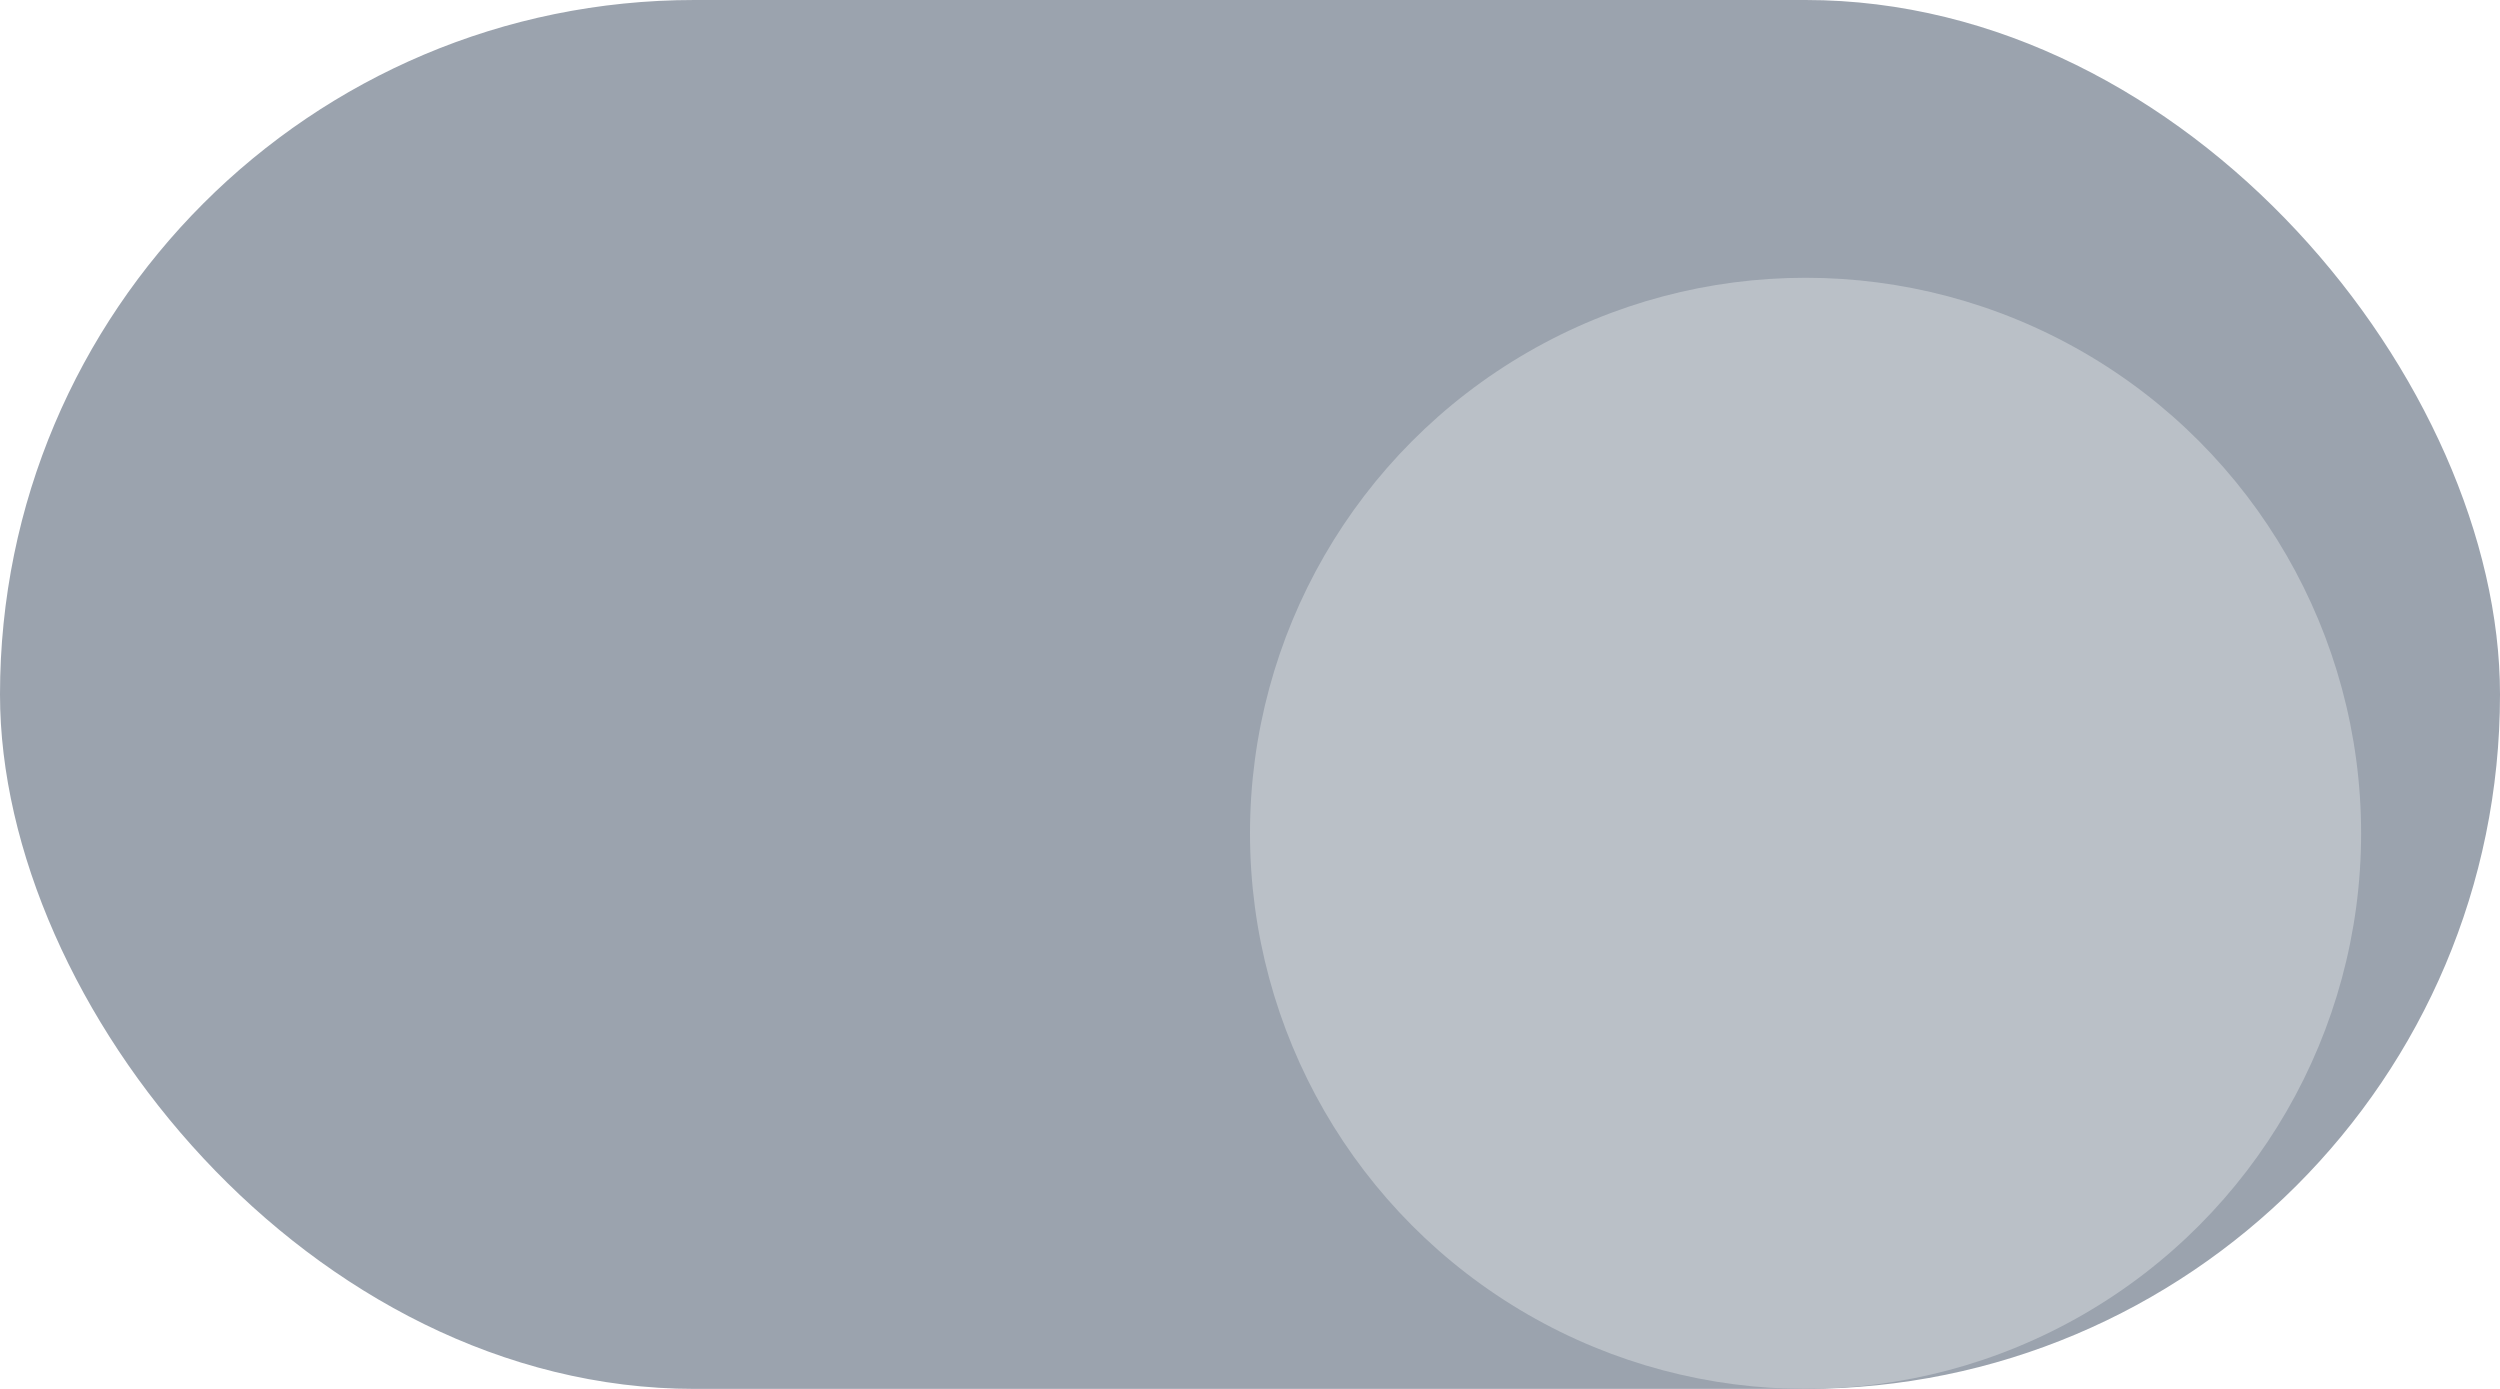<svg width="36" height="20" viewBox="0 0 36 20" fill="none" xmlns="http://www.w3.org/2000/svg">
<g clip-path="url(#clip0_2898_54871)">
<rect width="36" height="20" rx="10" fill="#9BA3AE"/>
<g filter="url(#filter0_dd_2898_54871)">
<circle cx="26" cy="10" r="8" fill="#BAC0C7"/>
</g>
</g>
<defs>
<filter id="filter0_dd_2898_54871" x="15" y="0" width="22" height="22" filterUnits="userSpaceOnUse" color-interpolation-filters="sRGB">
<feFlood flood-opacity="0" result="BackgroundImageFix"/>
<feColorMatrix in="SourceAlpha" type="matrix" values="0 0 0 0 0 0 0 0 0 0 0 0 0 0 0 0 0 0 127 0" result="hardAlpha"/>
<feOffset dy="1"/>
<feGaussianBlur stdDeviation="1"/>
<feColorMatrix type="matrix" values="0 0 0 0 0.063 0 0 0 0 0.094 0 0 0 0 0.157 0 0 0 0.06 0"/>
<feBlend mode="normal" in2="BackgroundImageFix" result="effect1_dropShadow_2898_54871"/>
<feColorMatrix in="SourceAlpha" type="matrix" values="0 0 0 0 0 0 0 0 0 0 0 0 0 0 0 0 0 0 127 0" result="hardAlpha"/>
<feOffset dy="1"/>
<feGaussianBlur stdDeviation="1.5"/>
<feColorMatrix type="matrix" values="0 0 0 0 0.063 0 0 0 0 0.094 0 0 0 0 0.157 0 0 0 0.1 0"/>
<feBlend mode="normal" in2="effect1_dropShadow_2898_54871" result="effect2_dropShadow_2898_54871"/>
<feBlend mode="normal" in="SourceGraphic" in2="effect2_dropShadow_2898_54871" result="shape"/>
</filter>
<clipPath id="clip0_2898_54871">
<rect width="36" height="20" rx="10" fill="white"/>
</clipPath>
</defs>
</svg>
